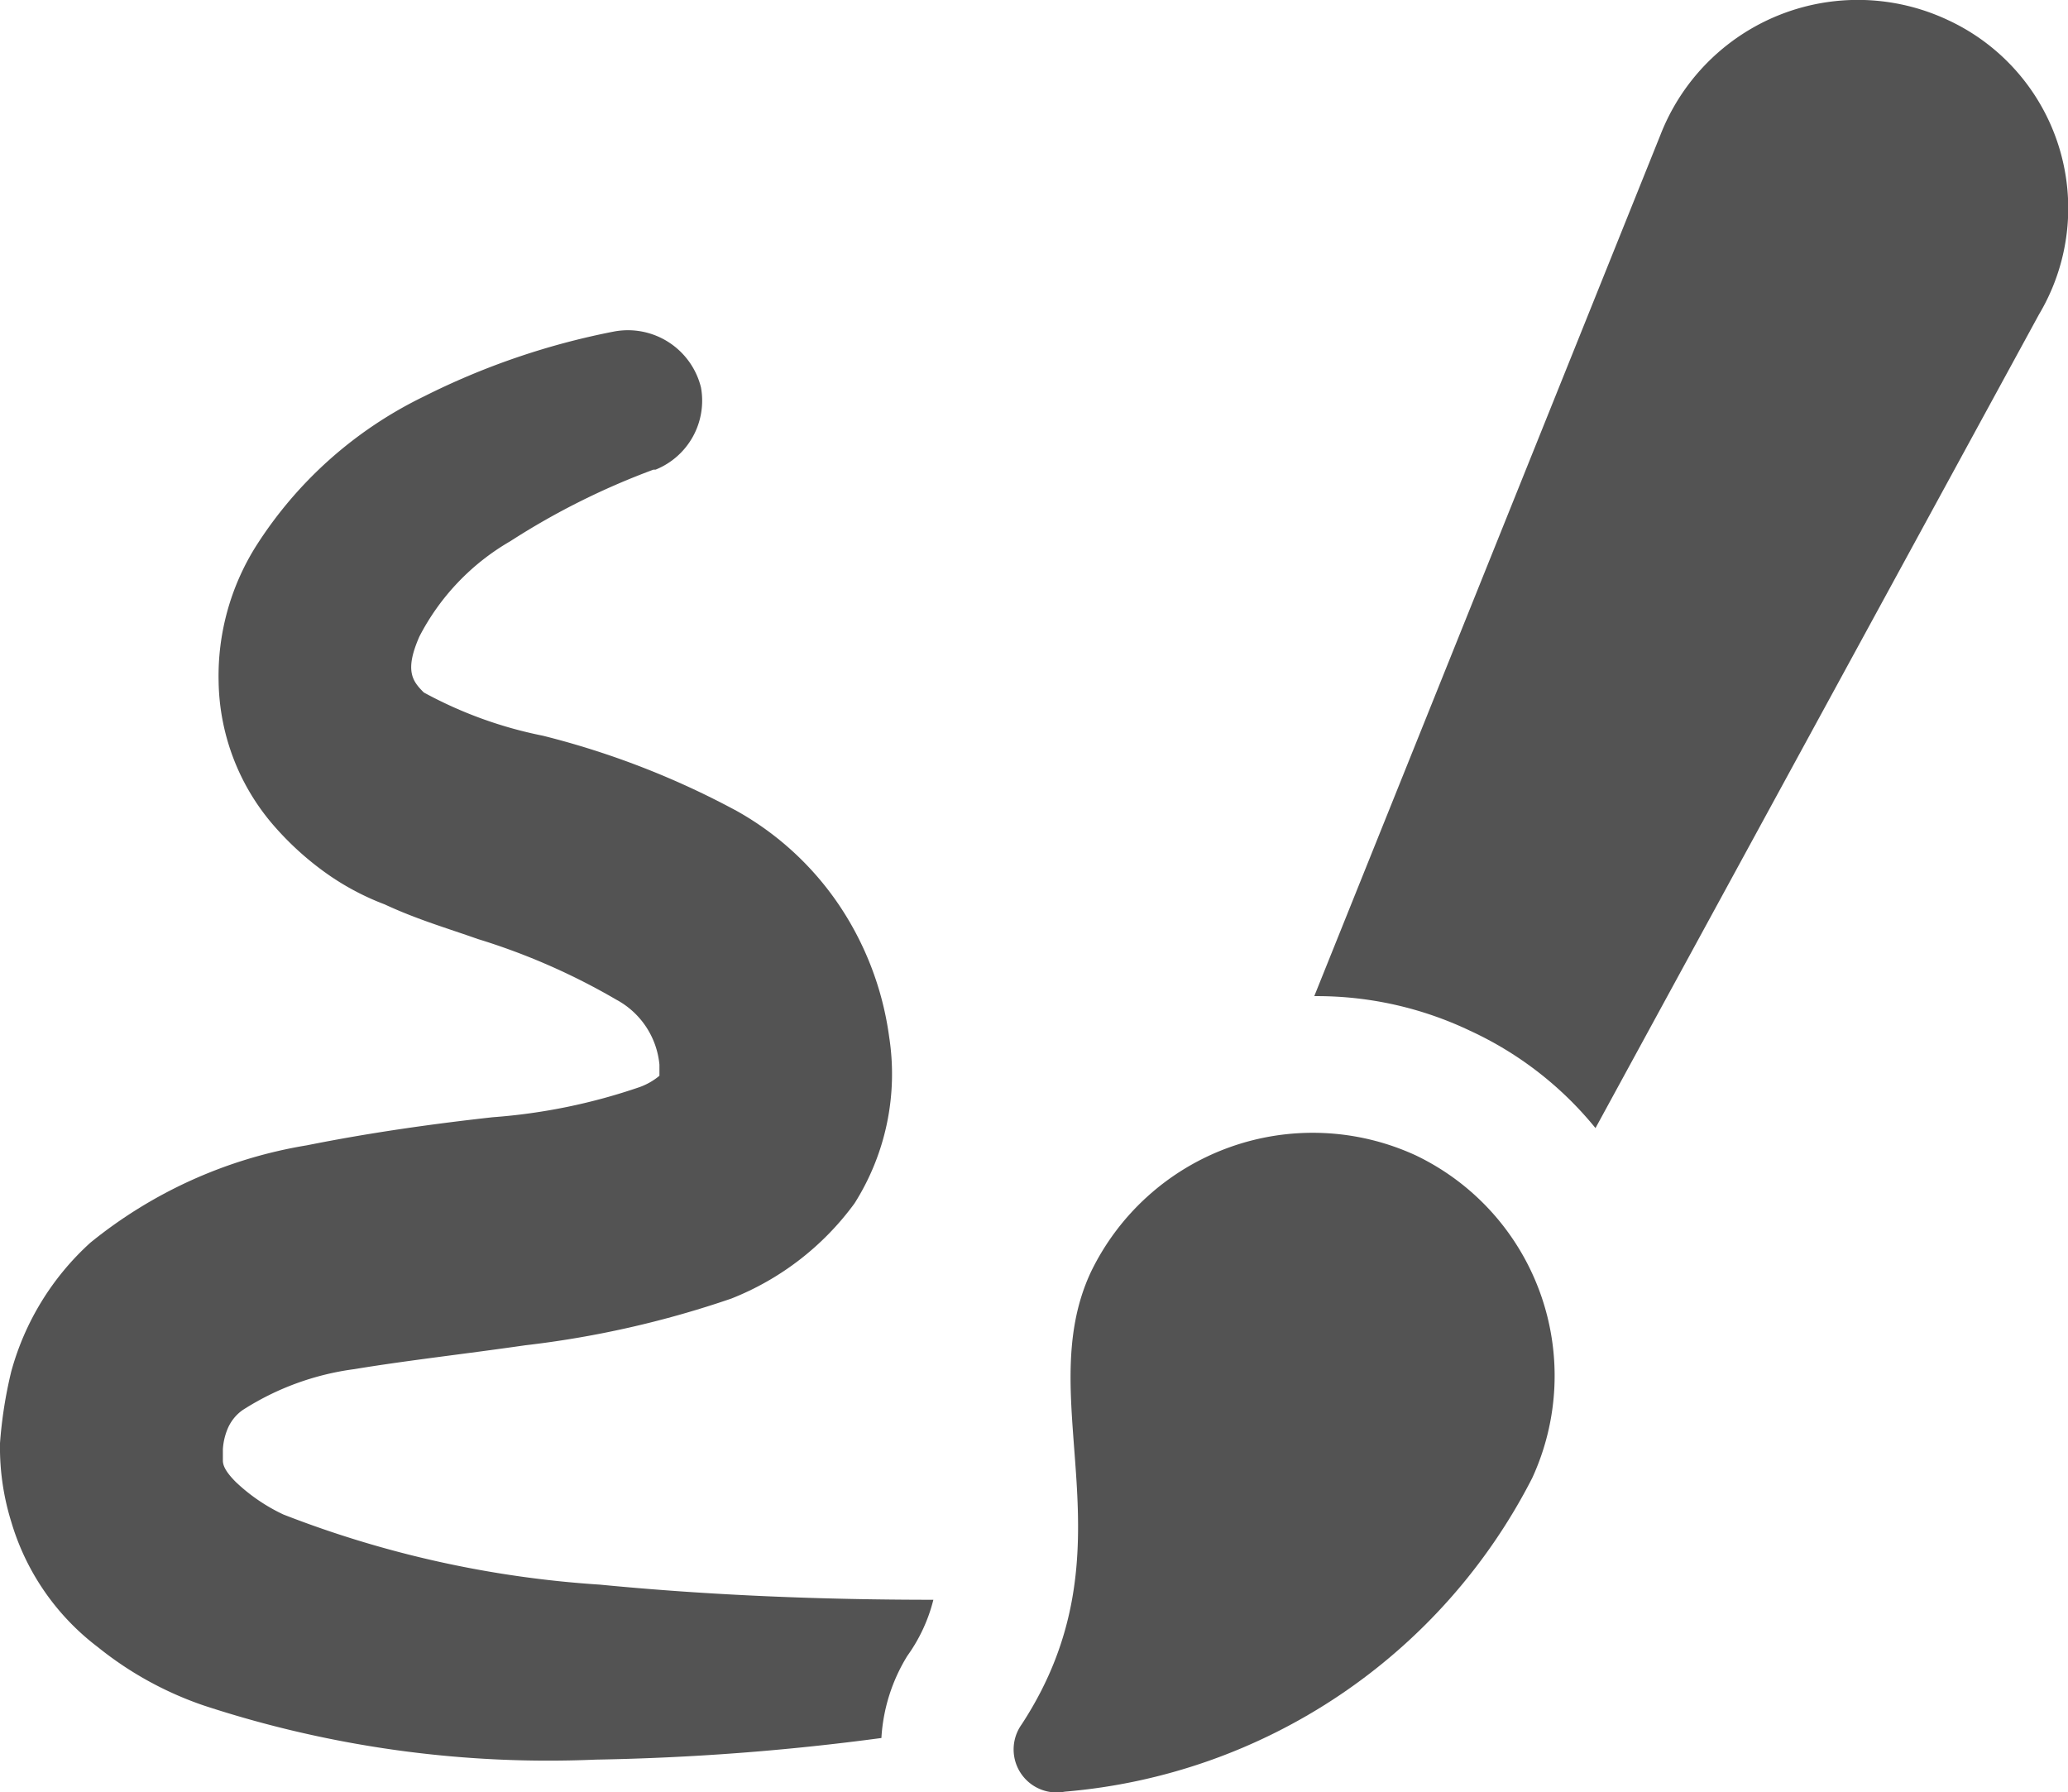 <svg xmlns="http://www.w3.org/2000/svg" width="18.465" height="16" viewBox="0 0 18.465 16">
  <defs>
    <style>
      .cls-1 {
        fill: #535353;
      }
    </style>
  </defs>
  <g id="Group_325" data-name="Group 325" transform="translate(-1.367 0.141)">
    <g id="noun_design_3105513" transform="translate(-1.133 -9.009)">
      <g id="Group_327" data-name="Group 327" transform="translate(2.5 8.868)">
        <path id="Path_99" data-name="Path 99" class="cls-1" d="M5.031,34.128a1.609,1.609,0,0,1-.425-.29c-.1-.1-.116-.155-.116-.193v-.1a.564.564,0,0,1,.039-.174.389.389,0,0,1,.135-.174,2.431,2.431,0,0,1,1-.367c.464-.077.985-.135,1.526-.213A8.769,8.769,0,0,0,9.03,32.2a2.5,2.5,0,0,0,1.1-.85,2.159,2.159,0,0,0,.309-1.488,2.772,2.772,0,0,0-.464-1.2,2.682,2.682,0,0,0-.889-.811,7.423,7.423,0,0,0-1.739-.676,3.747,3.747,0,0,1-1.063-.386c-.1-.1-.174-.193-.039-.5a2.092,2.092,0,0,1,.811-.85A6.551,6.551,0,0,1,8.334,24.8h.019a.664.664,0,0,0,.406-.734.672.672,0,0,0-.773-.5,6.562,6.562,0,0,0-1.7.58A3.675,3.675,0,0,0,4.78,25.492a2.177,2.177,0,0,0-.328,1.2,2.008,2.008,0,0,0,.5,1.294,2.676,2.676,0,0,0,.5.444,2.323,2.323,0,0,0,.483.251c.29.135.56.213.831.309a5.857,5.857,0,0,1,1.236.541.737.737,0,0,1,.386.58v.1a.59.59,0,0,1-.174.1,5.2,5.2,0,0,1-1.314.27c-.522.058-1.082.135-1.661.251a4.125,4.125,0,0,0-1.932.869A2.408,2.408,0,0,0,2.6,32.853a3.928,3.928,0,0,0-.1.638,2.236,2.236,0,0,0,.1.7,2.175,2.175,0,0,0,.773,1.12,3.1,3.1,0,0,0,.947.522,9.855,9.855,0,0,0,3.5.483,21.985,21.985,0,0,0,2.55-.193,1.567,1.567,0,0,1,.232-.734,1.464,1.464,0,0,0,.232-.5c-.985,0-1.99-.039-2.975-.135A9.459,9.459,0,0,1,5.031,34.128Z" transform="translate(-2.5 -20.607)"/>
        <path id="Path_100" data-name="Path 100" class="cls-1" d="M68.26,9.048a1.891,1.891,0,0,0-2.569,1.024L62.6,17.761h0a3.176,3.176,0,0,1,1.391.309,3.132,3.132,0,0,1,1.12.869l3.96-7.264A1.851,1.851,0,0,0,68.26,9.048Z" transform="translate(-50.865 -8.868)"/>
        <path id="Path_101" data-name="Path 101" class="cls-1" d="M52.524,60.854a2.2,2.2,0,0,0-2.9,1.043c-.541,1.159.406,2.473-.618,4.038a.384.384,0,0,0,.386.6,5.17,5.17,0,0,0,4.173-2.8A2.181,2.181,0,0,0,52.524,60.854Z" transform="translate(-39.884 -50.54)"/>
      </g>
    </g>
  </g>
</svg>
